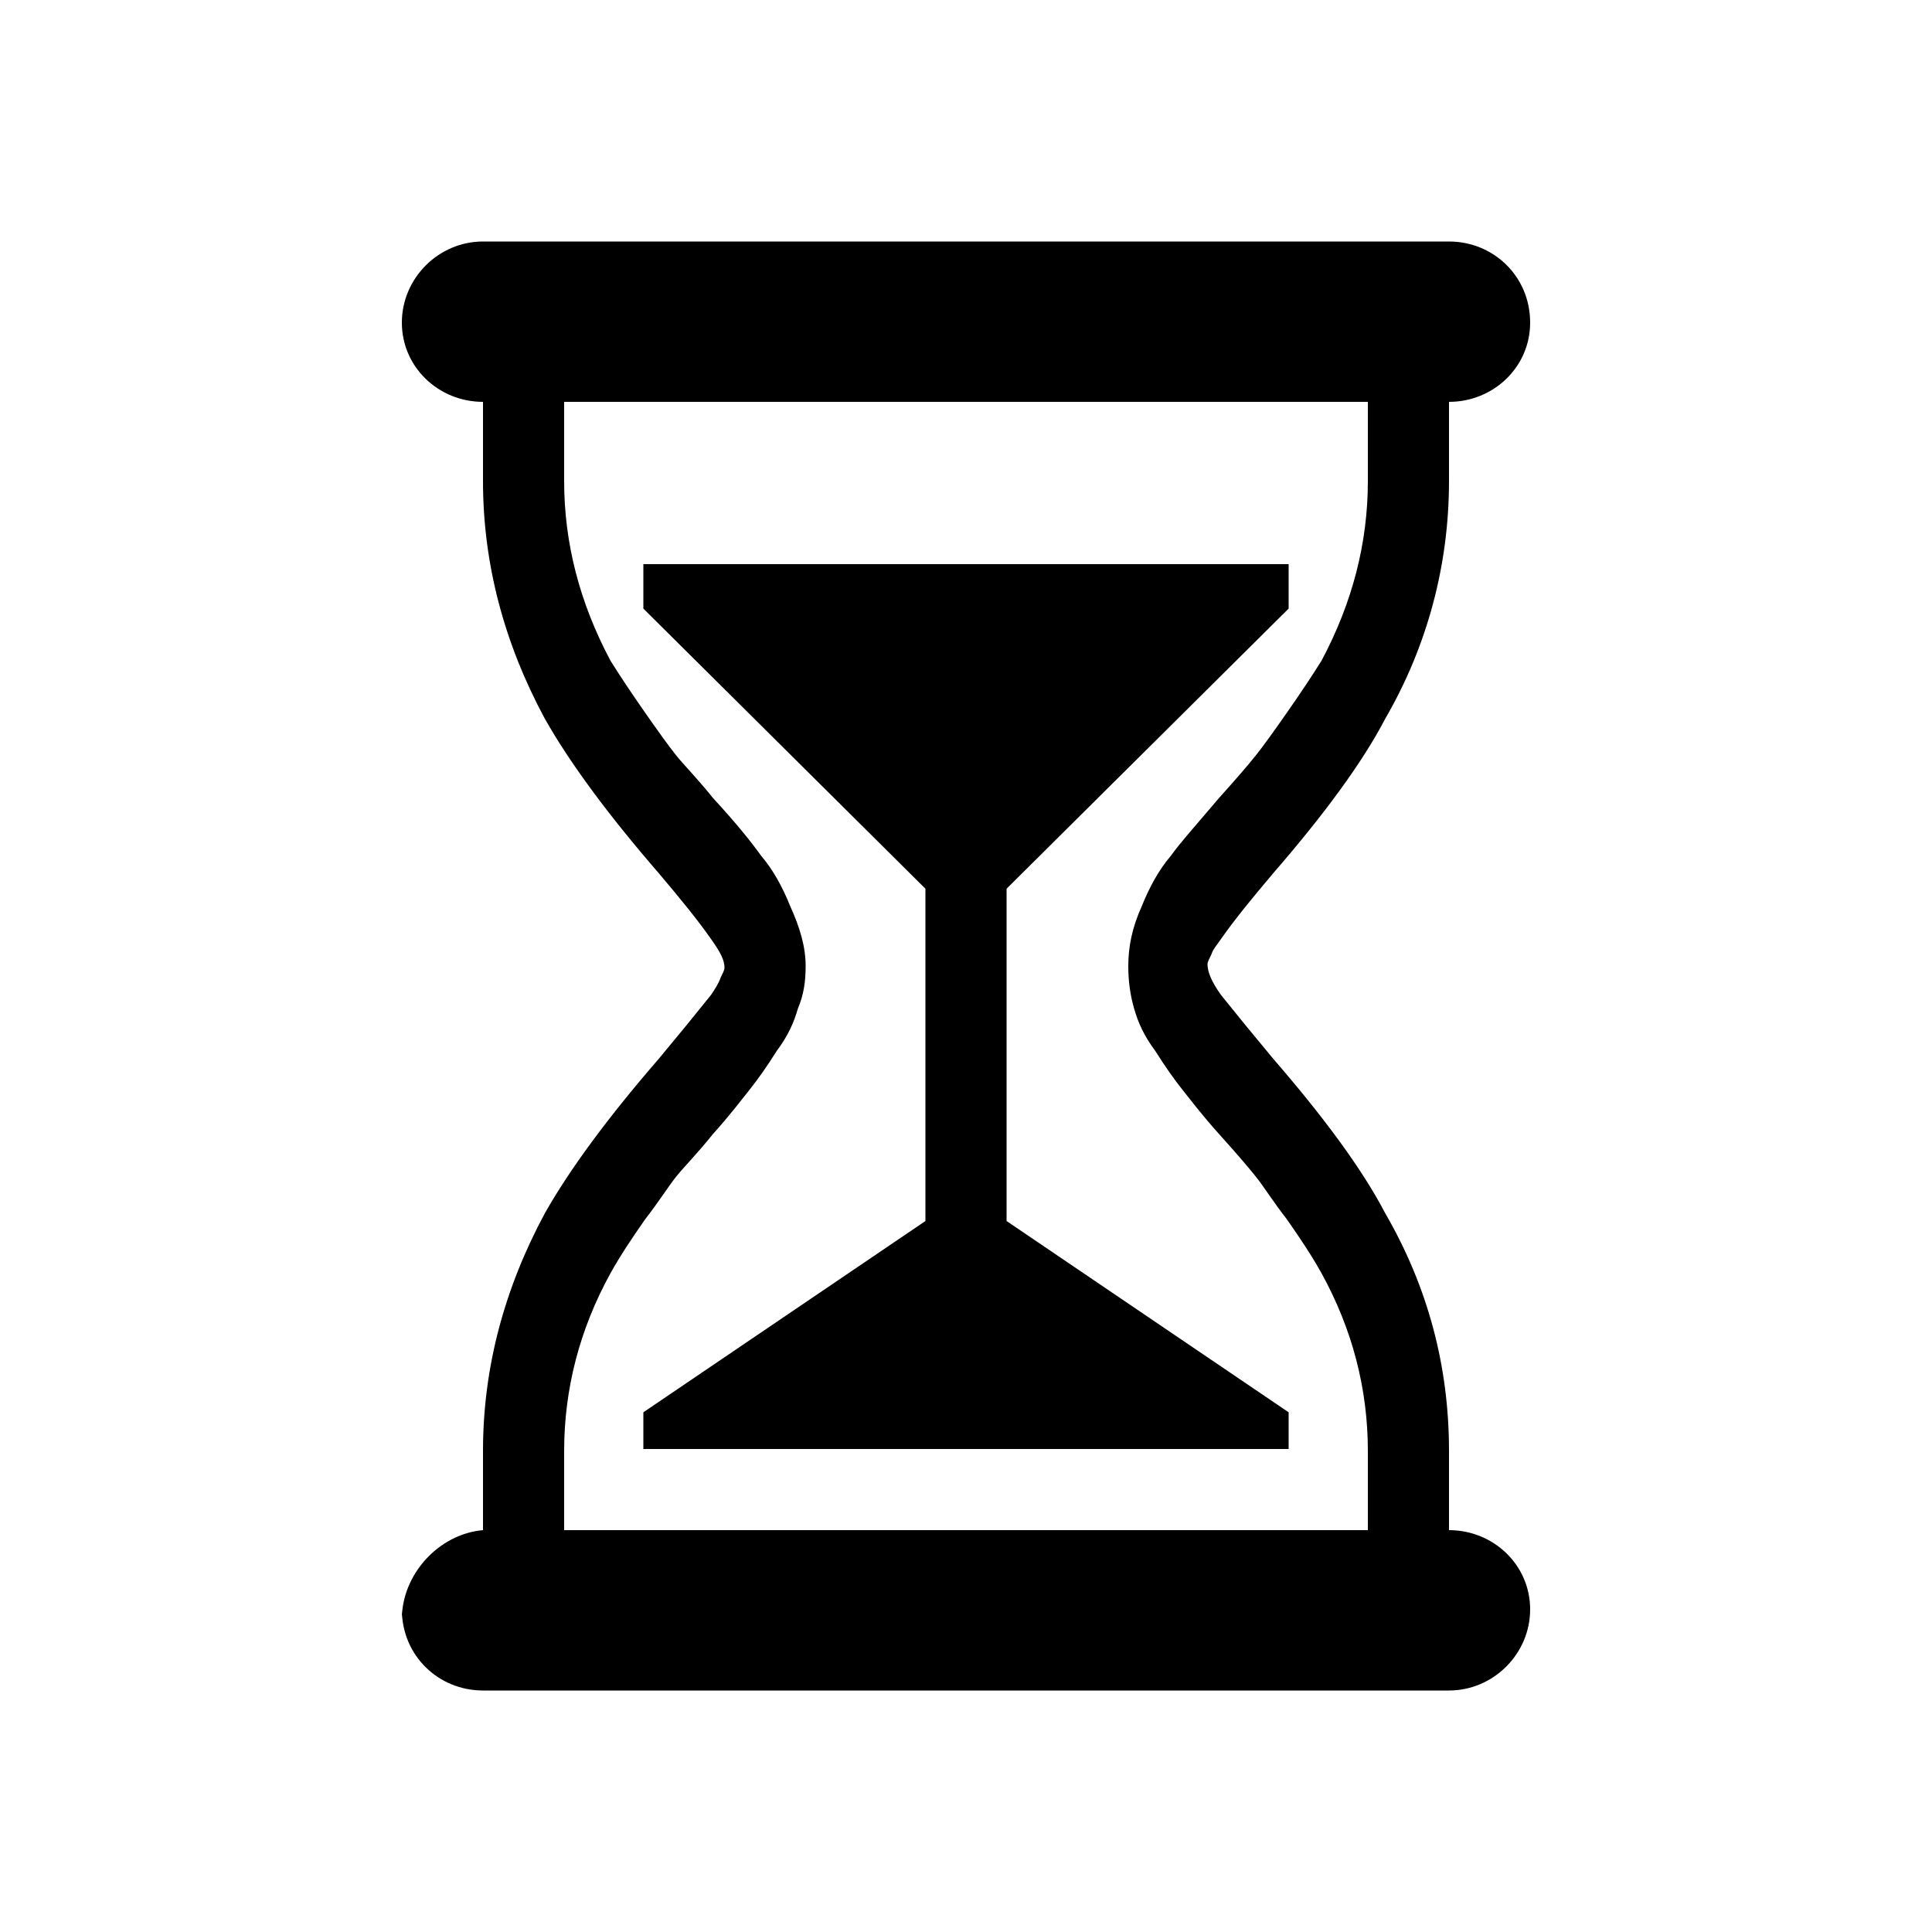 <svg
  version="1.1"
  xmlns="http://www.w3.org/2000/svg"
  viewBox="0 0 32 32">
  <path d="M21.344 10.080l-4.672 4.64v5.504l4.672 3.168v0.608h-10.688v-0.608l4.672-3.168v-5.504l-4.672-4.64v-0.736h10.688v0.736zM20.224 15.552c-0.064 0.096-0.128 0.16-0.16 0.256-0.032 0.064-0.064 0.128-0.064 0.16 0 0.128 0.064 0.288 0.224 0.512 0.256 0.32 0.544 0.672 0.864 1.056 0.832 0.96 1.472 1.824 1.856 2.56 0.704 1.216 1.056 2.528 1.056 3.936v1.312c0.736 0 1.344 0.576 1.344 1.312v0c0 0.736-0.608 1.344-1.344 1.344h-16c-0.736 0-1.344-0.576-1.344-1.344v0.16c0-0.736 0.608-1.408 1.344-1.472v0-1.312c0-1.376 0.352-2.688 1.024-3.936 0.416-0.736 1.056-1.6 1.888-2.56 0.32-0.384 0.608-0.736 0.864-1.056 0.064-0.096 0.128-0.192 0.16-0.288 0.032-0.064 0.064-0.128 0.064-0.16 0-0.128-0.064-0.256-0.224-0.48-0.224-0.32-0.512-0.672-0.864-1.088-0.832-0.96-1.472-1.824-1.888-2.56-0.672-1.248-1.024-2.56-1.024-3.936v-1.312c-0.736 0-1.344-0.576-1.344-1.312v0c0-0.736 0.608-1.344 1.344-1.344h16c0.736 0 1.344 0.576 1.344 1.344v0c0 0.736-0.608 1.312-1.344 1.312v0 1.312c0 1.376-0.352 2.72-1.056 3.936-0.384 0.736-1.024 1.6-1.856 2.56-0.352 0.416-0.64 0.768-0.864 1.088zM18.912 15.008c0.128-0.32 0.288-0.608 0.48-0.832 0.16-0.224 0.448-0.544 0.8-0.96 0.288-0.32 0.48-0.544 0.608-0.704s0.288-0.384 0.512-0.704c0.224-0.32 0.416-0.608 0.576-0.864 0.512-0.96 0.768-1.952 0.768-2.976v-1.312h-13.312v1.312c0 1.024 0.256 2.016 0.768 2.976 0.16 0.256 0.352 0.544 0.576 0.864s0.384 0.544 0.512 0.704c0.128 0.16 0.352 0.384 0.608 0.704 0.384 0.416 0.64 0.736 0.8 0.96 0.192 0.224 0.352 0.512 0.48 0.832 0.16 0.352 0.256 0.672 0.256 0.992 0 0.256-0.032 0.48-0.128 0.704-0.064 0.224-0.16 0.448-0.352 0.704-0.16 0.256-0.32 0.48-0.448 0.64s-0.32 0.416-0.608 0.736c-0.256 0.32-0.48 0.544-0.608 0.704s-0.288 0.416-0.512 0.704c-0.224 0.32-0.416 0.608-0.576 0.896-0.512 0.928-0.768 1.92-0.768 2.944v1.312h13.312v-1.312c0-1.024-0.256-2.016-0.768-2.944-0.16-0.288-0.352-0.576-0.576-0.896-0.224-0.288-0.384-0.544-0.512-0.704s-0.32-0.384-0.608-0.704c-0.288-0.32-0.48-0.576-0.608-0.736s-0.288-0.384-0.448-0.64c-0.192-0.256-0.288-0.48-0.352-0.704s-0.096-0.448-0.096-0.704c0-0.32 0.064-0.64 0.224-0.992z"/>
</svg>
